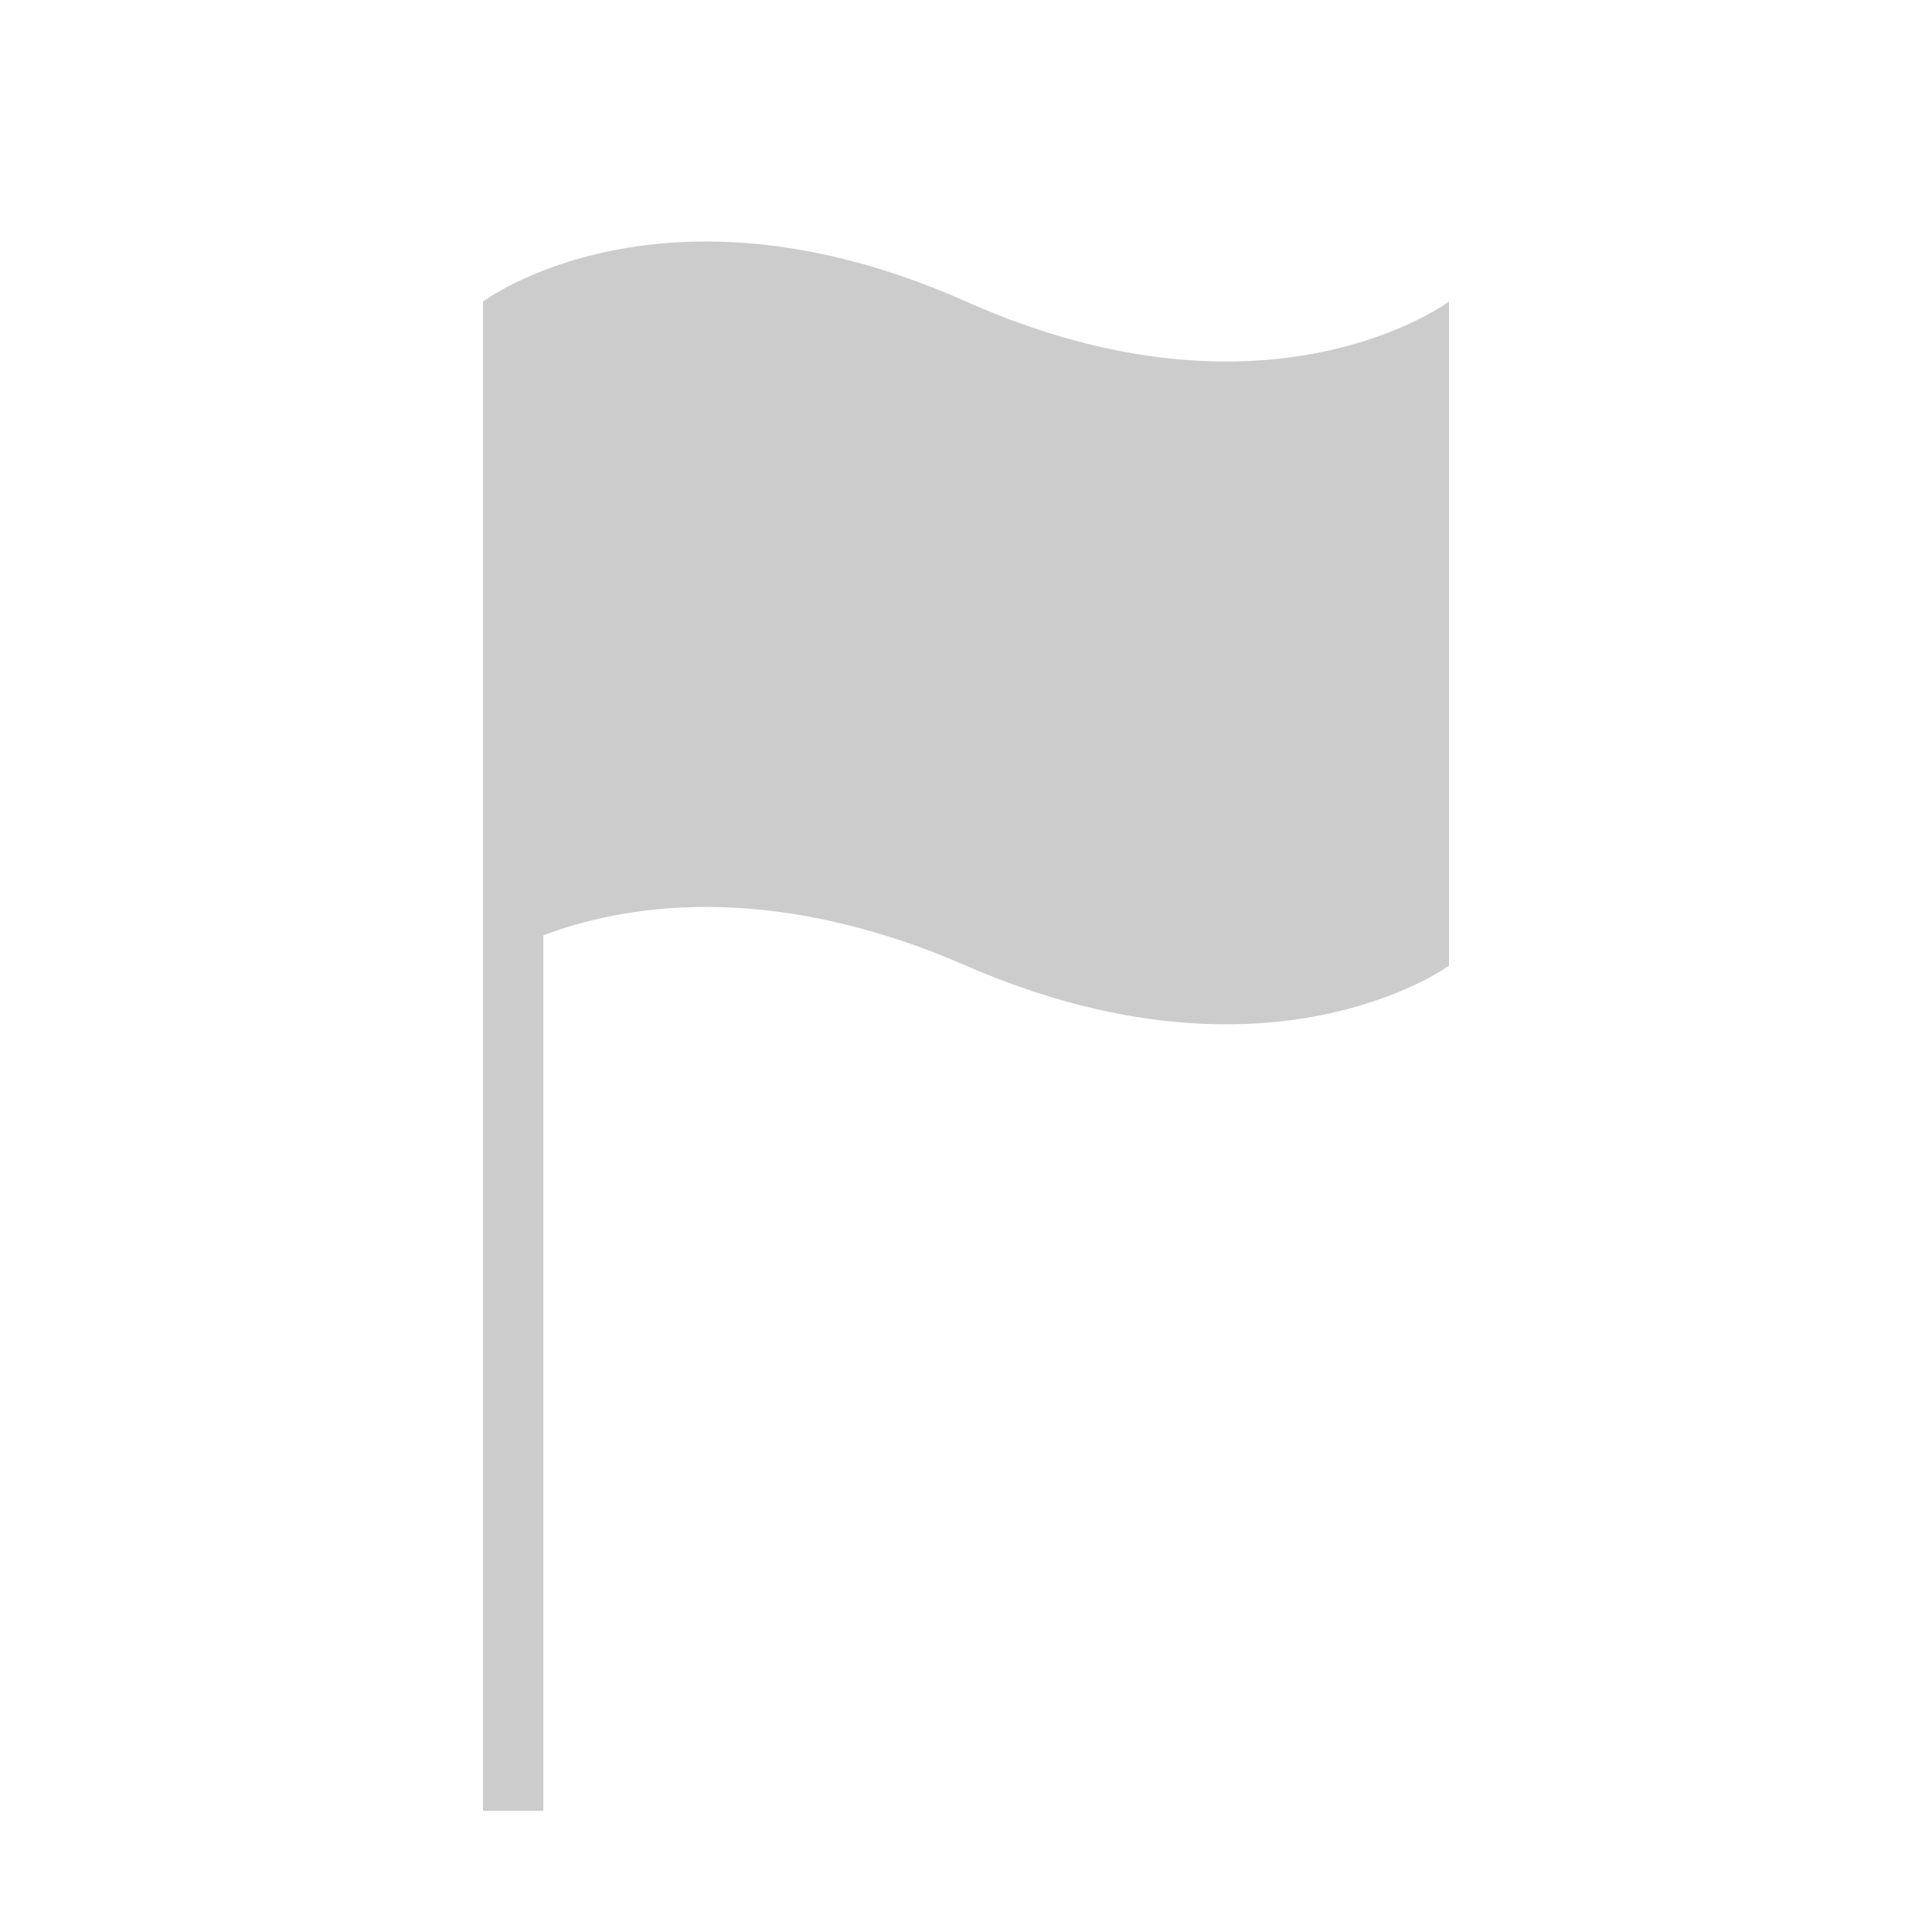 <svg width="32px" height="32px" viewBox="0 0 32 32" xmlns="http://www.w3.org/2000/svg">
    <g fill="#ccc">
        <path d="M8,11.494 L8,29.994 L9,29.994 L9,15.492 C10.266,15.011 12.689,14.552 16,15.994 C21.023,18.181 24,15.994 24,15.994 L24,4.994 C24,4.994 21.024,7.23 16,4.994 C10.976,2.758 8,4.994 8,4.994 L8,11.494 L8,11.494 Z" />
    </g>
</svg>
